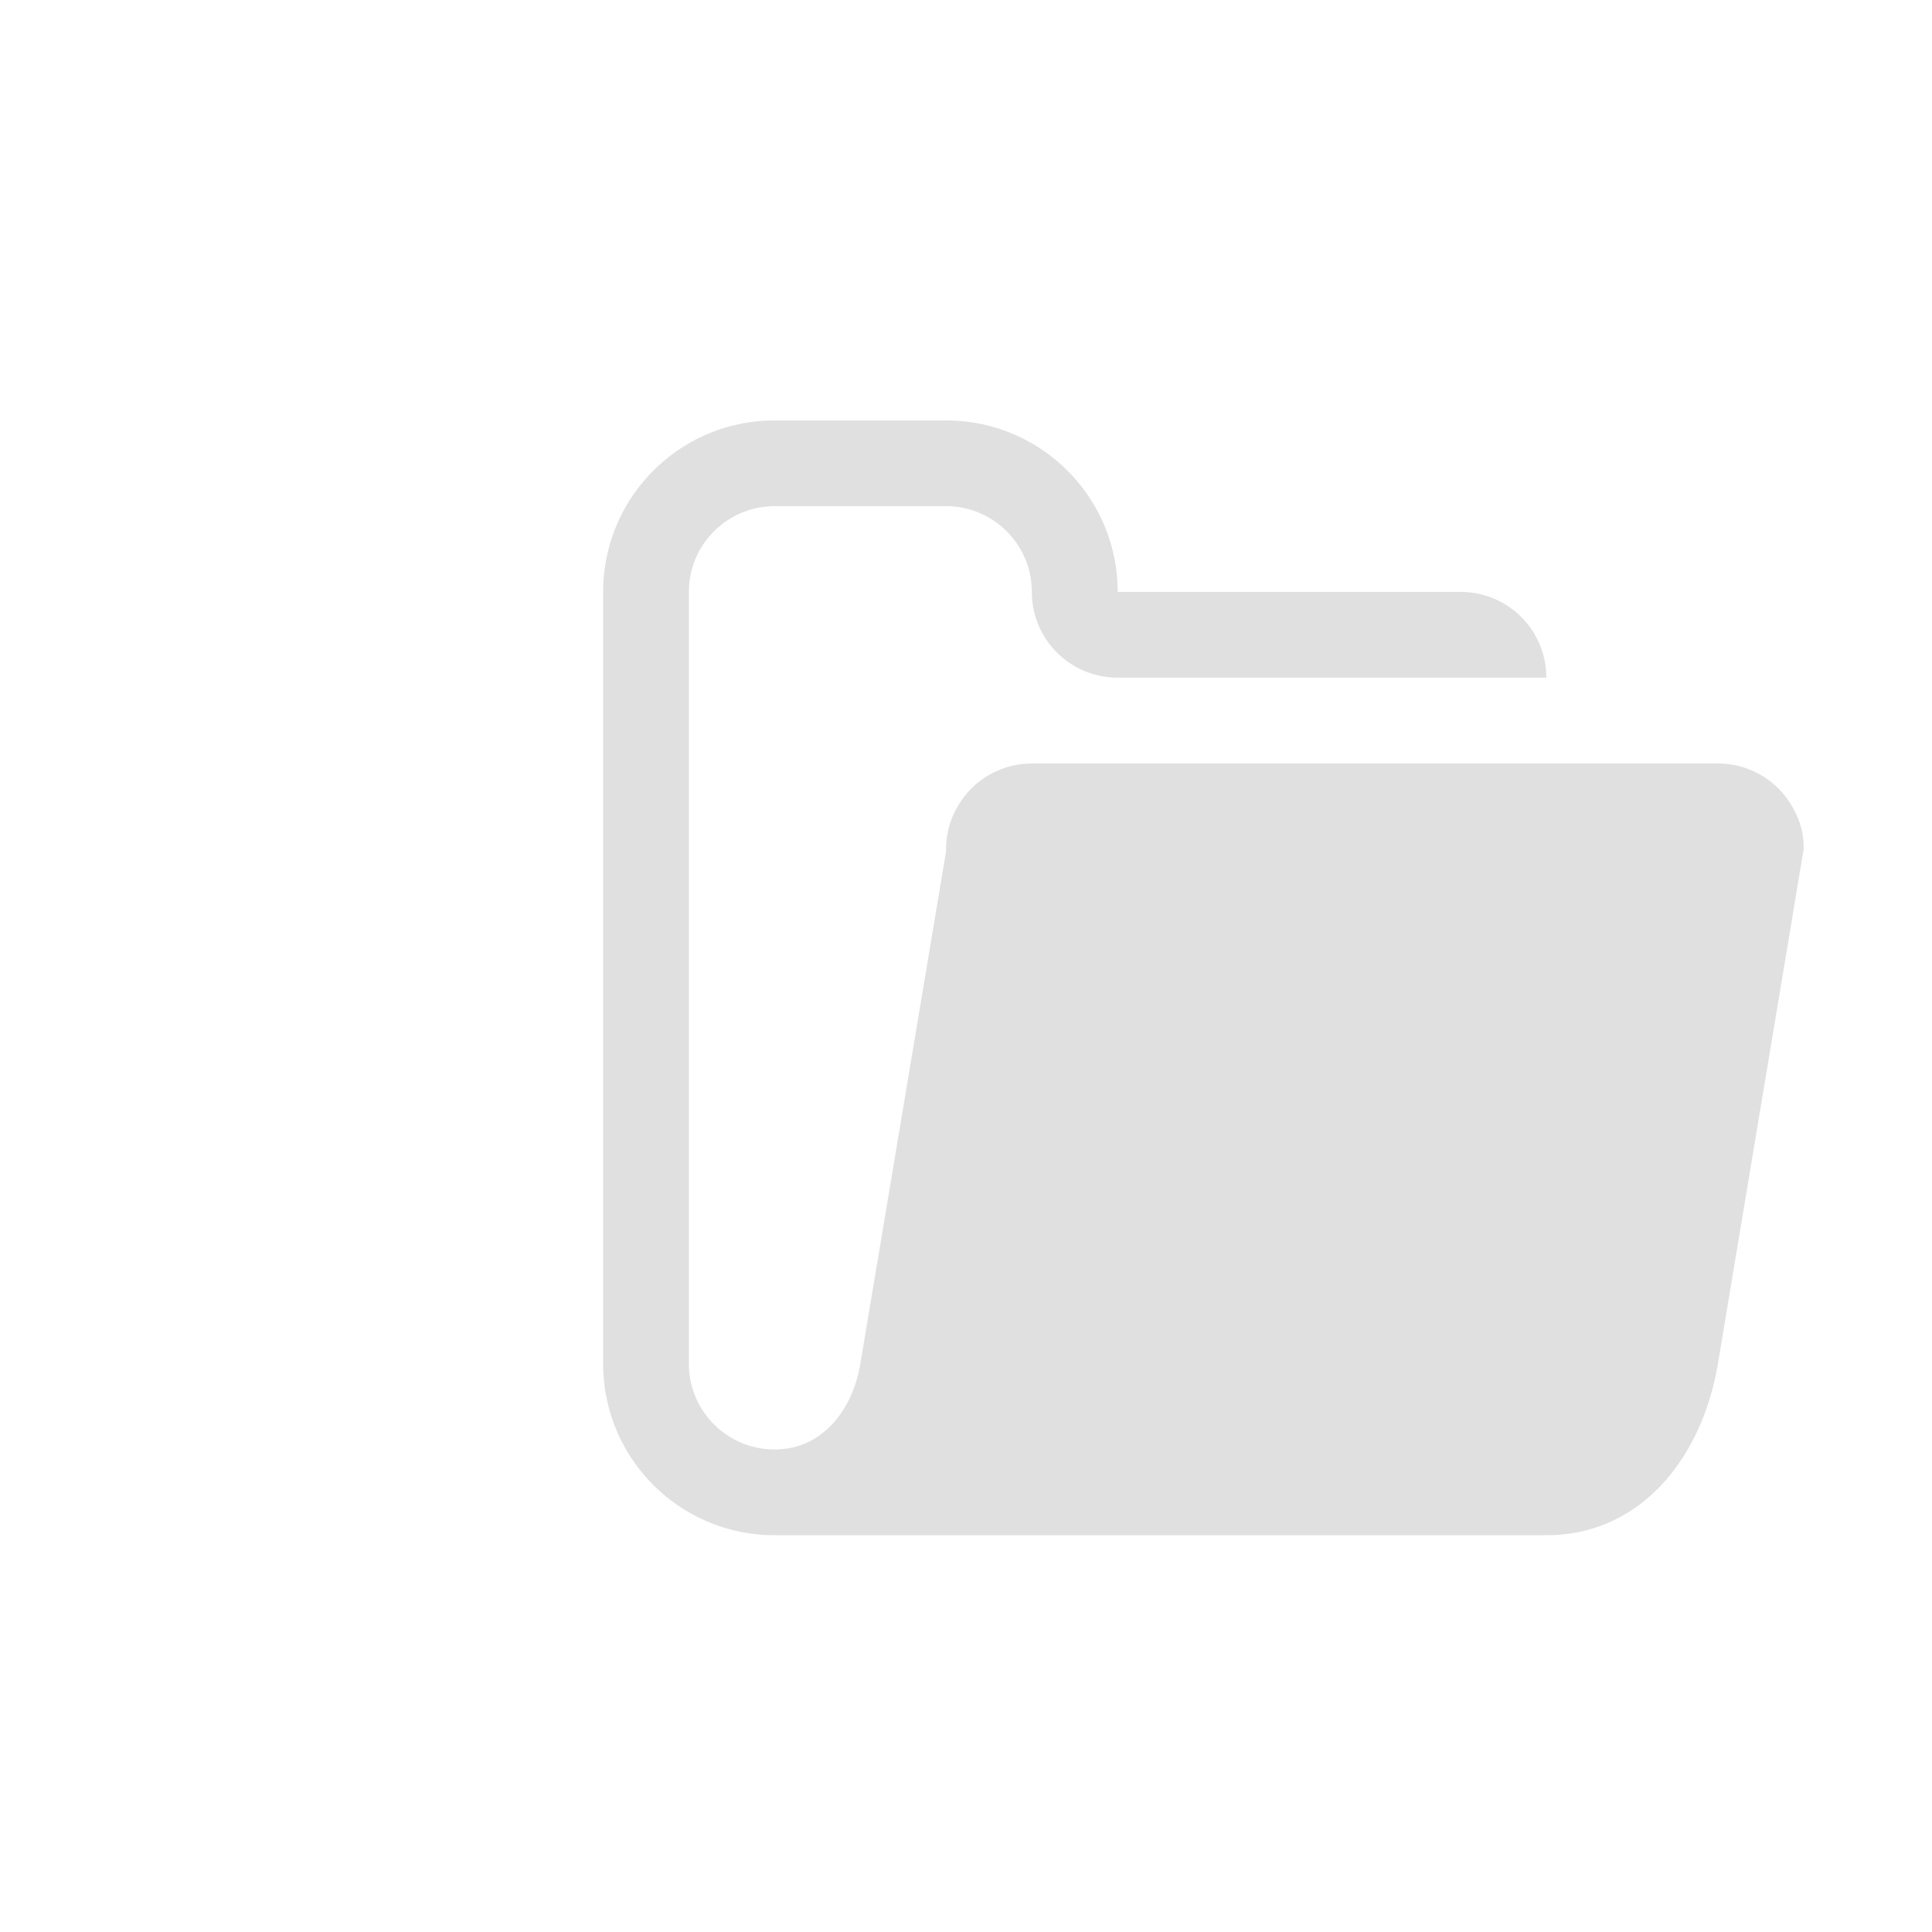<?xml version="1.0" encoding="UTF-8" standalone="no"?>
<svg
   height="16"
   viewBox="0 0 16 16"
   width="16"
   version="1.1"
   id="svg4"
   sodipodi:docname="Load.svg"
   inkscape:version="1.1.2 (0a00cf5339, 2022-02-04)"
   inkscape:export-filename="/home/alexander/GodotProjects/MicroTimer/assets/Load.png"
   inkscape:export-xdpi="144"
   inkscape:export-ydpi="144"
   xmlns:inkscape="http://www.inkscape.org/namespaces/inkscape"
   xmlns:sodipodi="http://sodipodi.sourceforge.net/DTD/sodipodi-0.dtd"
   xmlns="http://www.w3.org/2000/svg"
   xmlns:svg="http://www.w3.org/2000/svg">
  <defs
     id="defs8" />
  <sodipodi:namedview
     id="namedview6"
     pagecolor="#ffffff"
     bordercolor="#666666"
     borderopacity="1.0"
     inkscape:pageshadow="2"
     inkscape:pageopacity="0.0"
     inkscape:pagecheckerboard="0"
     showgrid="false"
     inkscape:zoom="24.4375"
     inkscape:cx="-2.8439898"
     inkscape:cy="11.764706"
     inkscape:window-width="1846"
     inkscape:window-height="1016"
     inkscape:window-x="0"
     inkscape:window-y="0"
     inkscape:window-maximized="1"
     inkscape:current-layer="svg4" />
  <path
     d="m 6.415,3.482 c -0.785,0 -1.42,0.636 -1.42,1.42 v 6.392 c 0,0.785 0.636,1.42 1.42,1.42 H 12.807 c 0.785,0 1.291,-0.647 1.42,-1.42 l 0.71,-4.261 c 0.003,-0.13 -0.03,-0.242 -0.096,-0.355 C 14.715,6.458 14.481,6.323 14.227,6.323 H 8.545 C 8.292,6.323 8.058,6.458 7.931,6.678 7.865,6.791 7.832,6.919 7.835,7.05 L 7.125,11.294 c -0.065,0.387 -0.318,0.71 -0.71,0.71 -0.392,0 -0.71,-0.318 -0.71,-0.71 V 4.902 c 0,-0.392 0.318,-0.71 0.71,-0.71 h 1.42 c 0.392,0 0.71,0.318 0.71,0.71 a 0.71,0.71 0 0 0 0.208,0.502 0.71,0.71 0 0 0 0.502,0.208 h 2.841 0.71 A 0.71,0.71 0 0 0 12.599,5.11 0.71,0.71 0 0 0 12.097,4.902 H 9.256 c 0,-0.785 -0.636,-1.42 -1.42,-1.42 H 6.415 Z"
     fill="#e0e0e0"
     id="path2"
     style="stroke-width:0.71" />
</svg>
